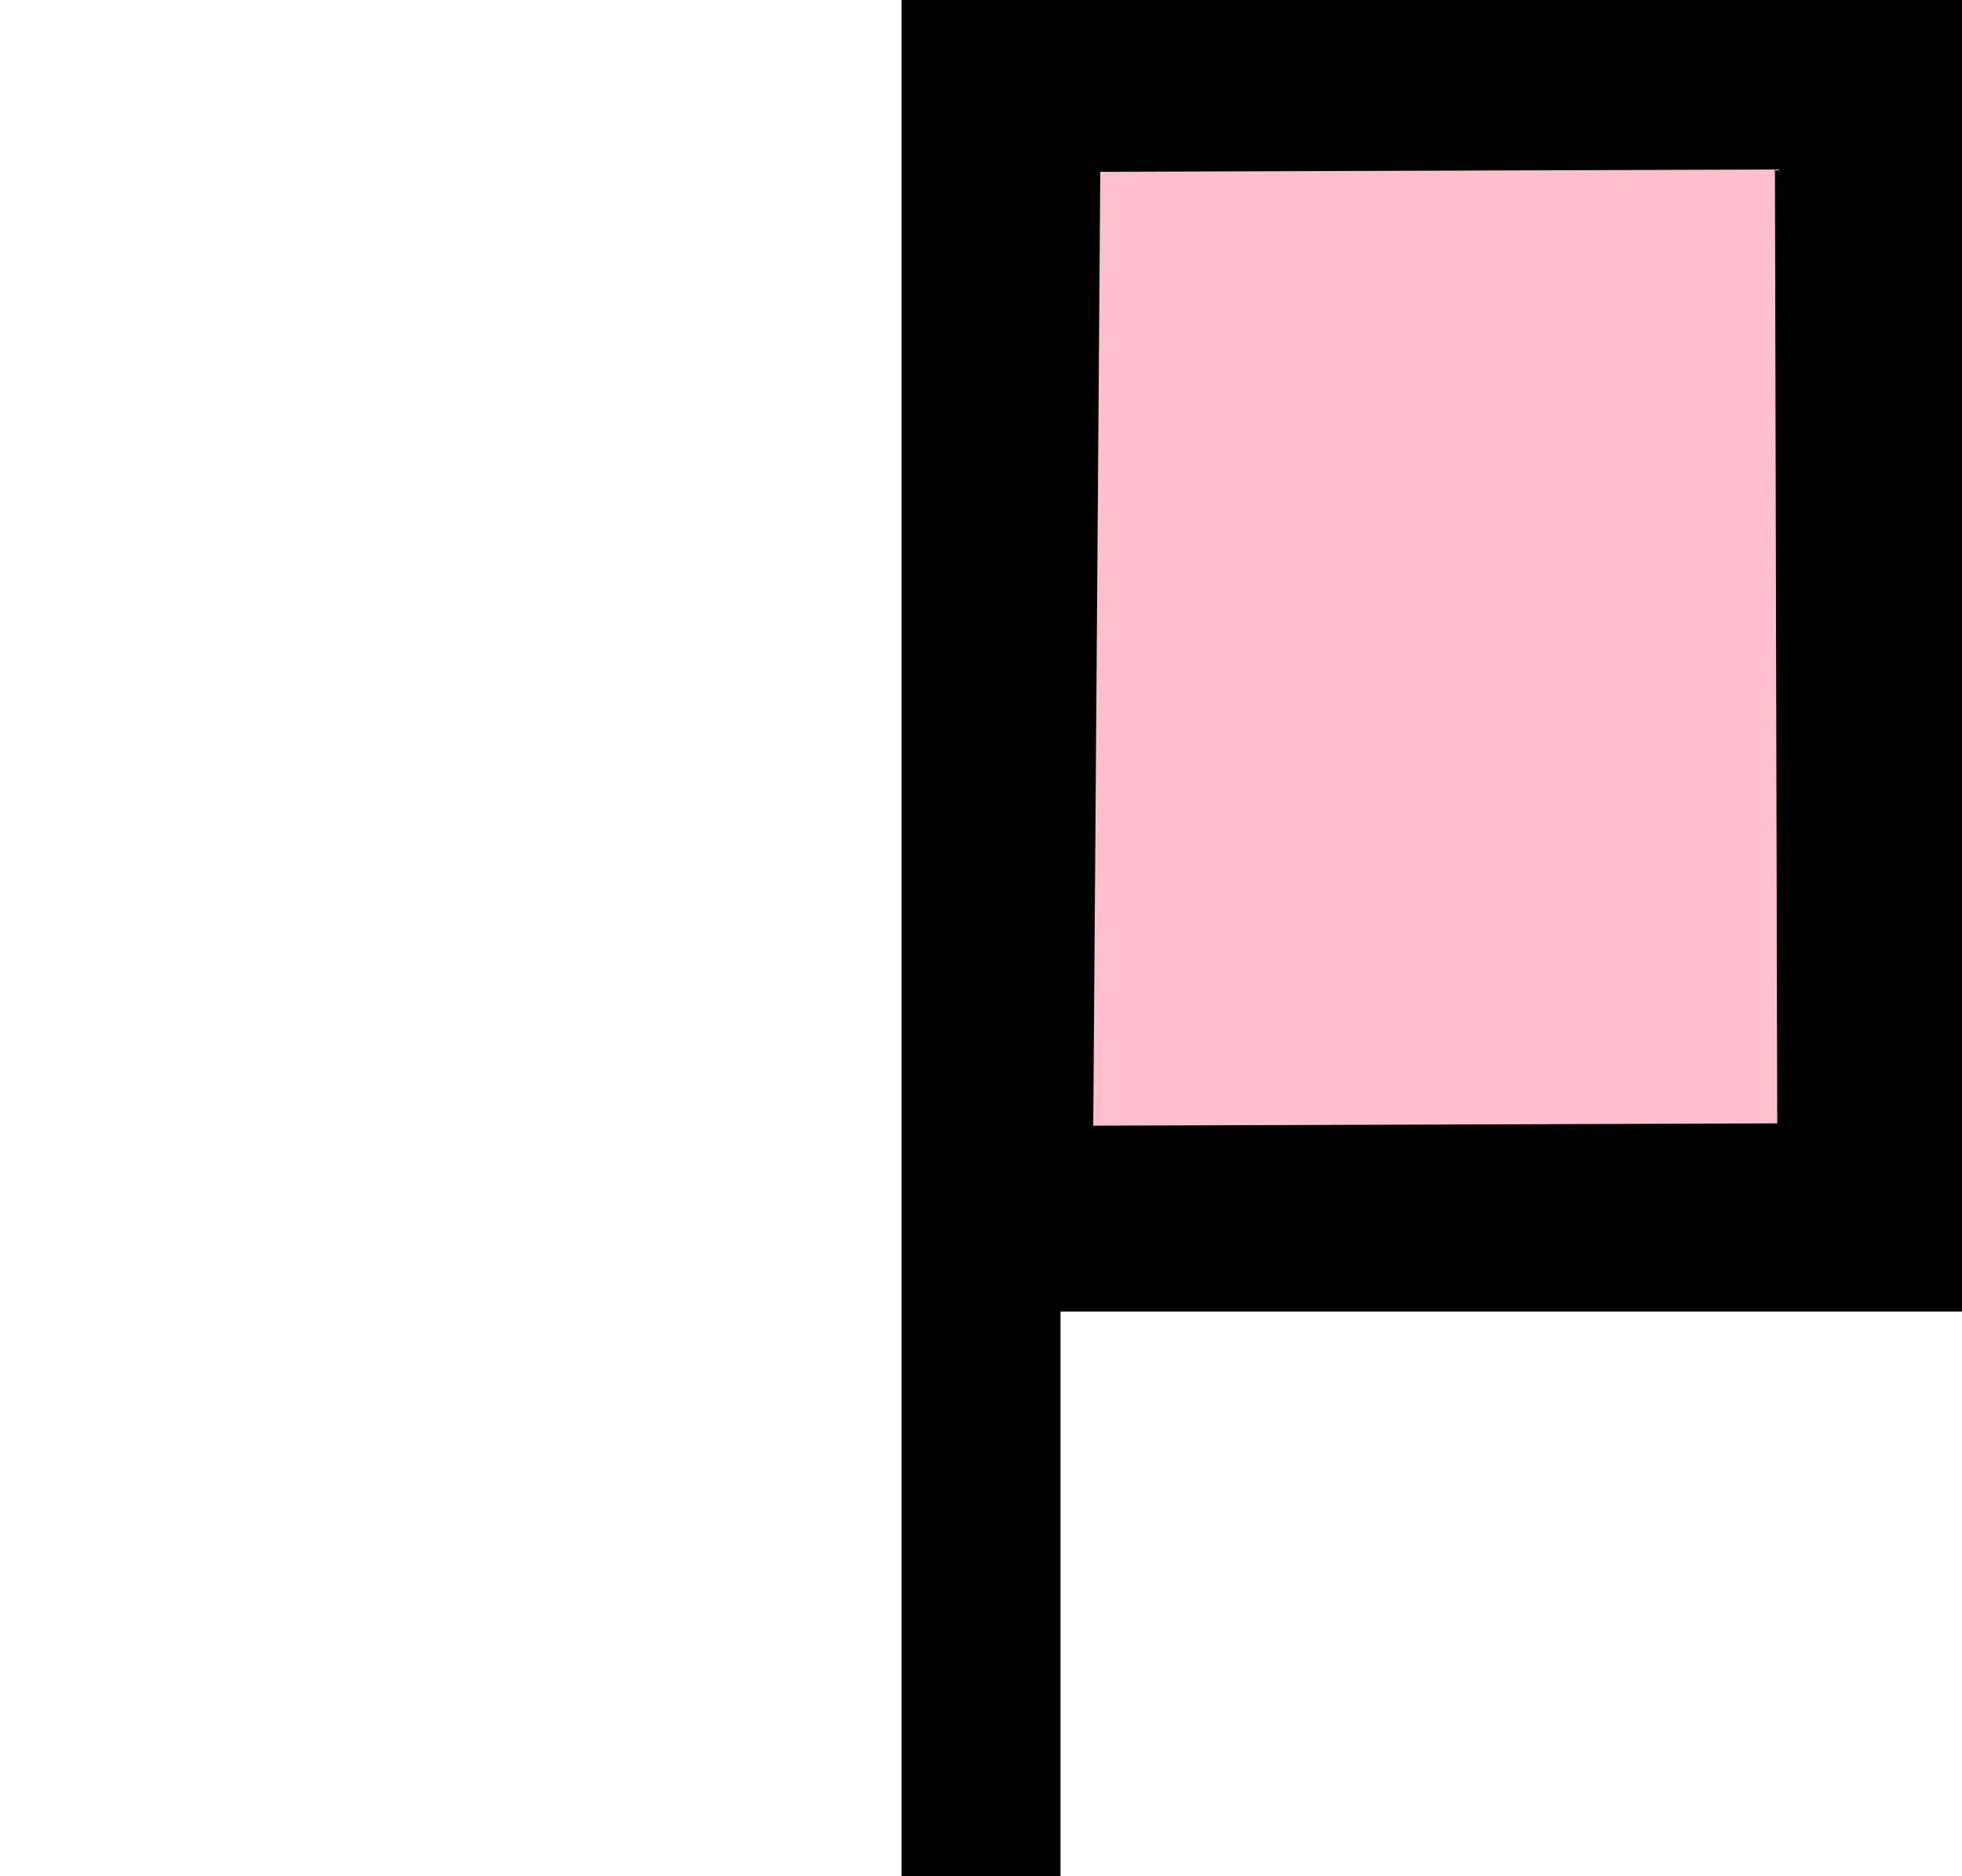 <?xml version="1.0" encoding="UTF-8" standalone="no"?>
<svg
   version="1.0"
   width="52.438"
   height="50.156"
   id="svg2"
   xmlns="http://www.w3.org/2000/svg"
   xmlns:svg="http://www.w3.org/2000/svg"
   xmlns:rdf="http://www.w3.org/1999/02/22-rdf-syntax-ns#"
   xmlns:cc="http://creativecommons.org/ns#"
   xmlns:dc="http://purl.org/dc/elements/1.1/">
  <title
     id="title2986">Q9: Topmark, cylinder</title>
  <defs
     id="defs9" />
  <path
     style="fill:#ffffff;fill-opacity:0;stroke:none;stroke-width:1px;stroke-linecap:butt;stroke-linejoin:miter;stroke-opacity:1"
     d="M 49.834,32.974 50.354,2.464 27.133,2.36 26.612,32.974 Z"
     id="path_fill_v12" />
  <path
     style="fill:#ffffff;fill-opacity:0;stroke:none;stroke-width:1px;stroke-linecap:butt;stroke-linejoin:miter;stroke-opacity:1"
     d="M 41.289,32.974 41.809,2.464 27.133,2.36 26.612,32.974 Z"
     id="path_fill_v8" />
  <path
     style="fill:#ffffff;fill-opacity:0;stroke:none;stroke-width:0.707px;stroke-linecap:butt;stroke-linejoin:miter;stroke-opacity:1"
     d="M 38.223,32.974 38.483,2.464 26.872,2.36 26.612,32.974 Z"
     id="path_fill_v6" />
  <path
     style="fill:#ffffff;fill-opacity:0;stroke:none;stroke-width:1px;stroke-linecap:butt;stroke-linejoin:miter;stroke-opacity:1"
     d="M 35.279,32.974 35.799,2.464 27.133,2.36 26.612,32.974 Z"
     id="path_fill_v4" />
  <path
     style="fill:#ffc0cb"
     d="M 49.834,32.974 50.354,2.464 27.133,2.36 26.612,32.974 Z"
     id="path_fill_h12" />
  <path
     style="fill:#ffffff;fill-opacity:0;stroke:none;stroke-width:1px;stroke-linecap:butt;stroke-linejoin:miter;stroke-opacity:1"
     d="M 49.834,21.594 50.354,2.464 27.133,2.36 26.612,21.594 Z"
     id="path_fill_h8" />
  <path
     style="fill:#ffffff;fill-opacity:0;stroke:none;stroke-width:0.707px;stroke-linecap:butt;stroke-linejoin:miter;stroke-opacity:1"
     d="M 49.834,17.667 50.354,2.412 27.133,2.36 26.612,17.667 Z"
     id="path_fill_h6" />
  <path
     style="fill:#ffffff;fill-opacity:0;stroke:none;stroke-width:1px;stroke-linecap:butt;stroke-linejoin:miter;stroke-opacity:1"
     d="M 49.834,13.094 50.354,2.464 27.133,2.36 26.612,13.094 Z"
     id="path_fill_h4" />
  <path
     d="m 24.094,0 v 50.156 h 4.25 V 35.062 H 52.438 V 0 Z m 23.344,4.531 0.062,25.5 -18.281,0.062 0.188,-25.5 z"
     id="path_stroke" />
</svg>
